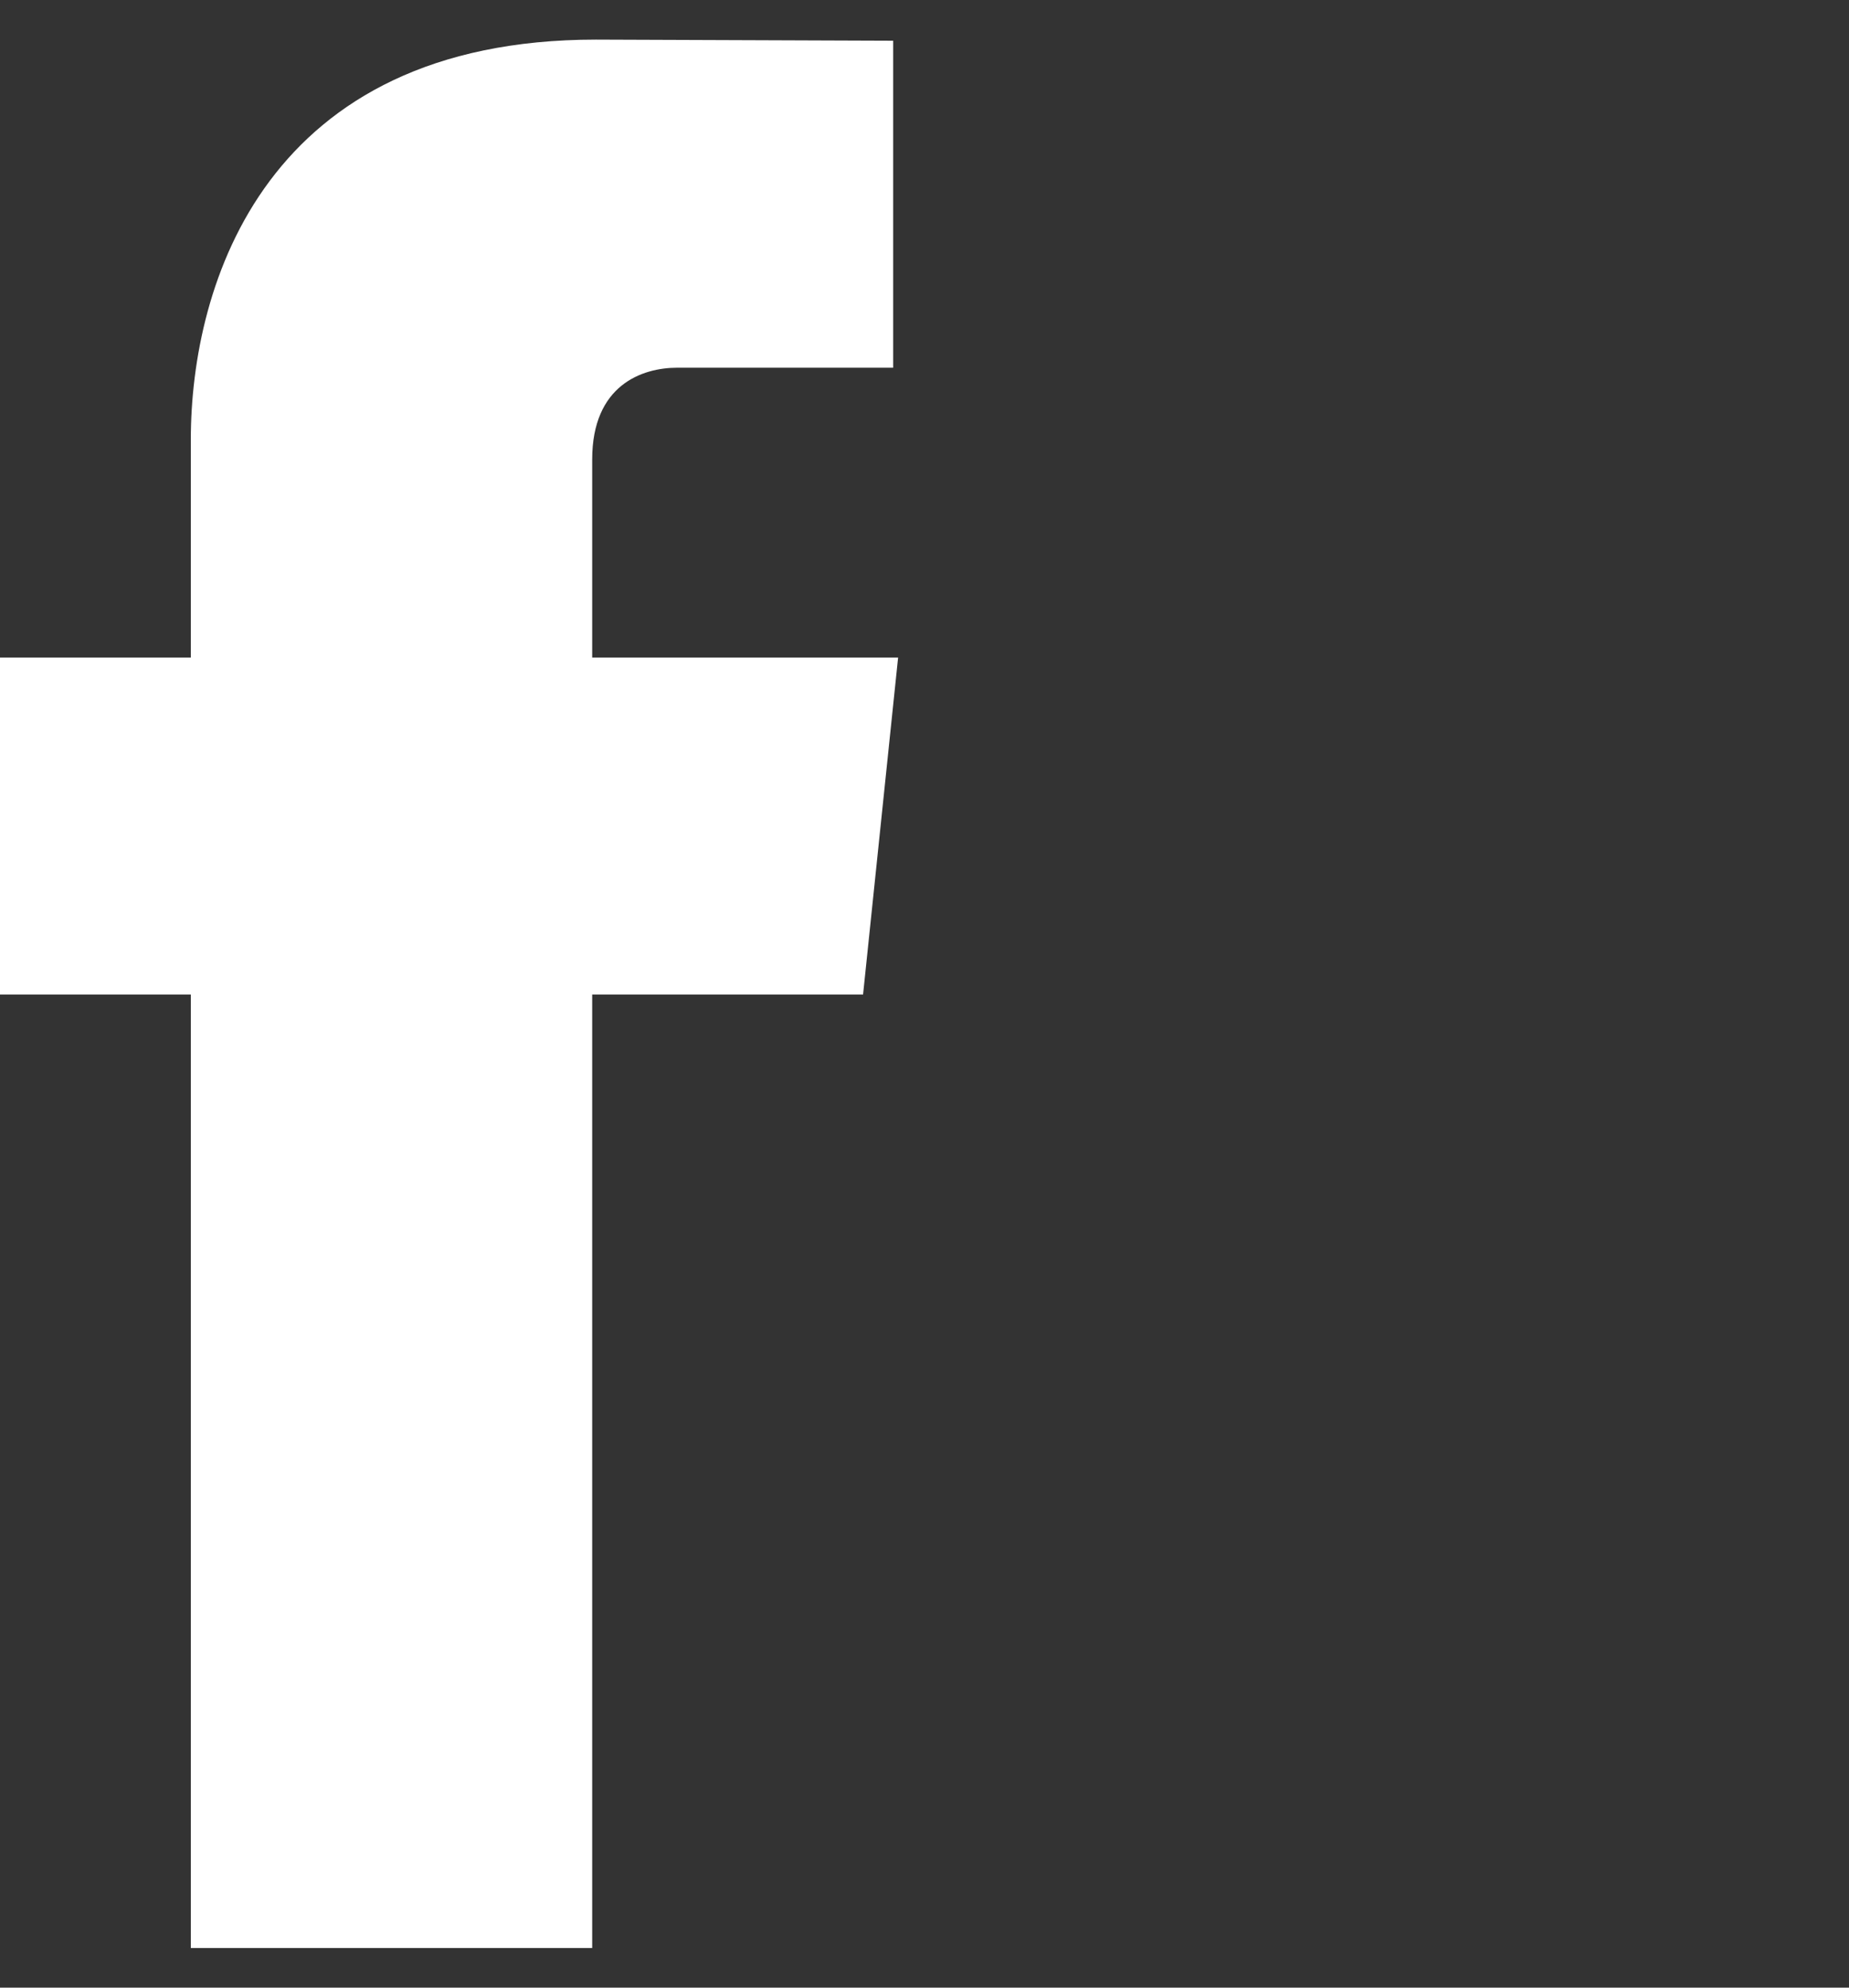<svg width="40" height="43" viewBox="0 0 40 43" fill="none" xmlns="http://www.w3.org/2000/svg">
<rect x="0" y="0" width="40" height="43" fill="#333333" stroke="none"/>
<path d="M19.429 14.225H12.811V9.94C12.811 8.33 13.891 7.955 14.652 7.955C15.411 7.955 19.322 7.955 19.322 7.955V0.881L12.891 0.857C5.753 0.857 4.128 6.133 4.128 9.51V14.225H0V21.515H4.128C4.128 30.87 4.128 42.143 4.128 42.143H12.811C12.811 42.143 12.811 30.759 12.811 21.515H18.671L19.429 14.225Z" fill="white"/>
</svg>
